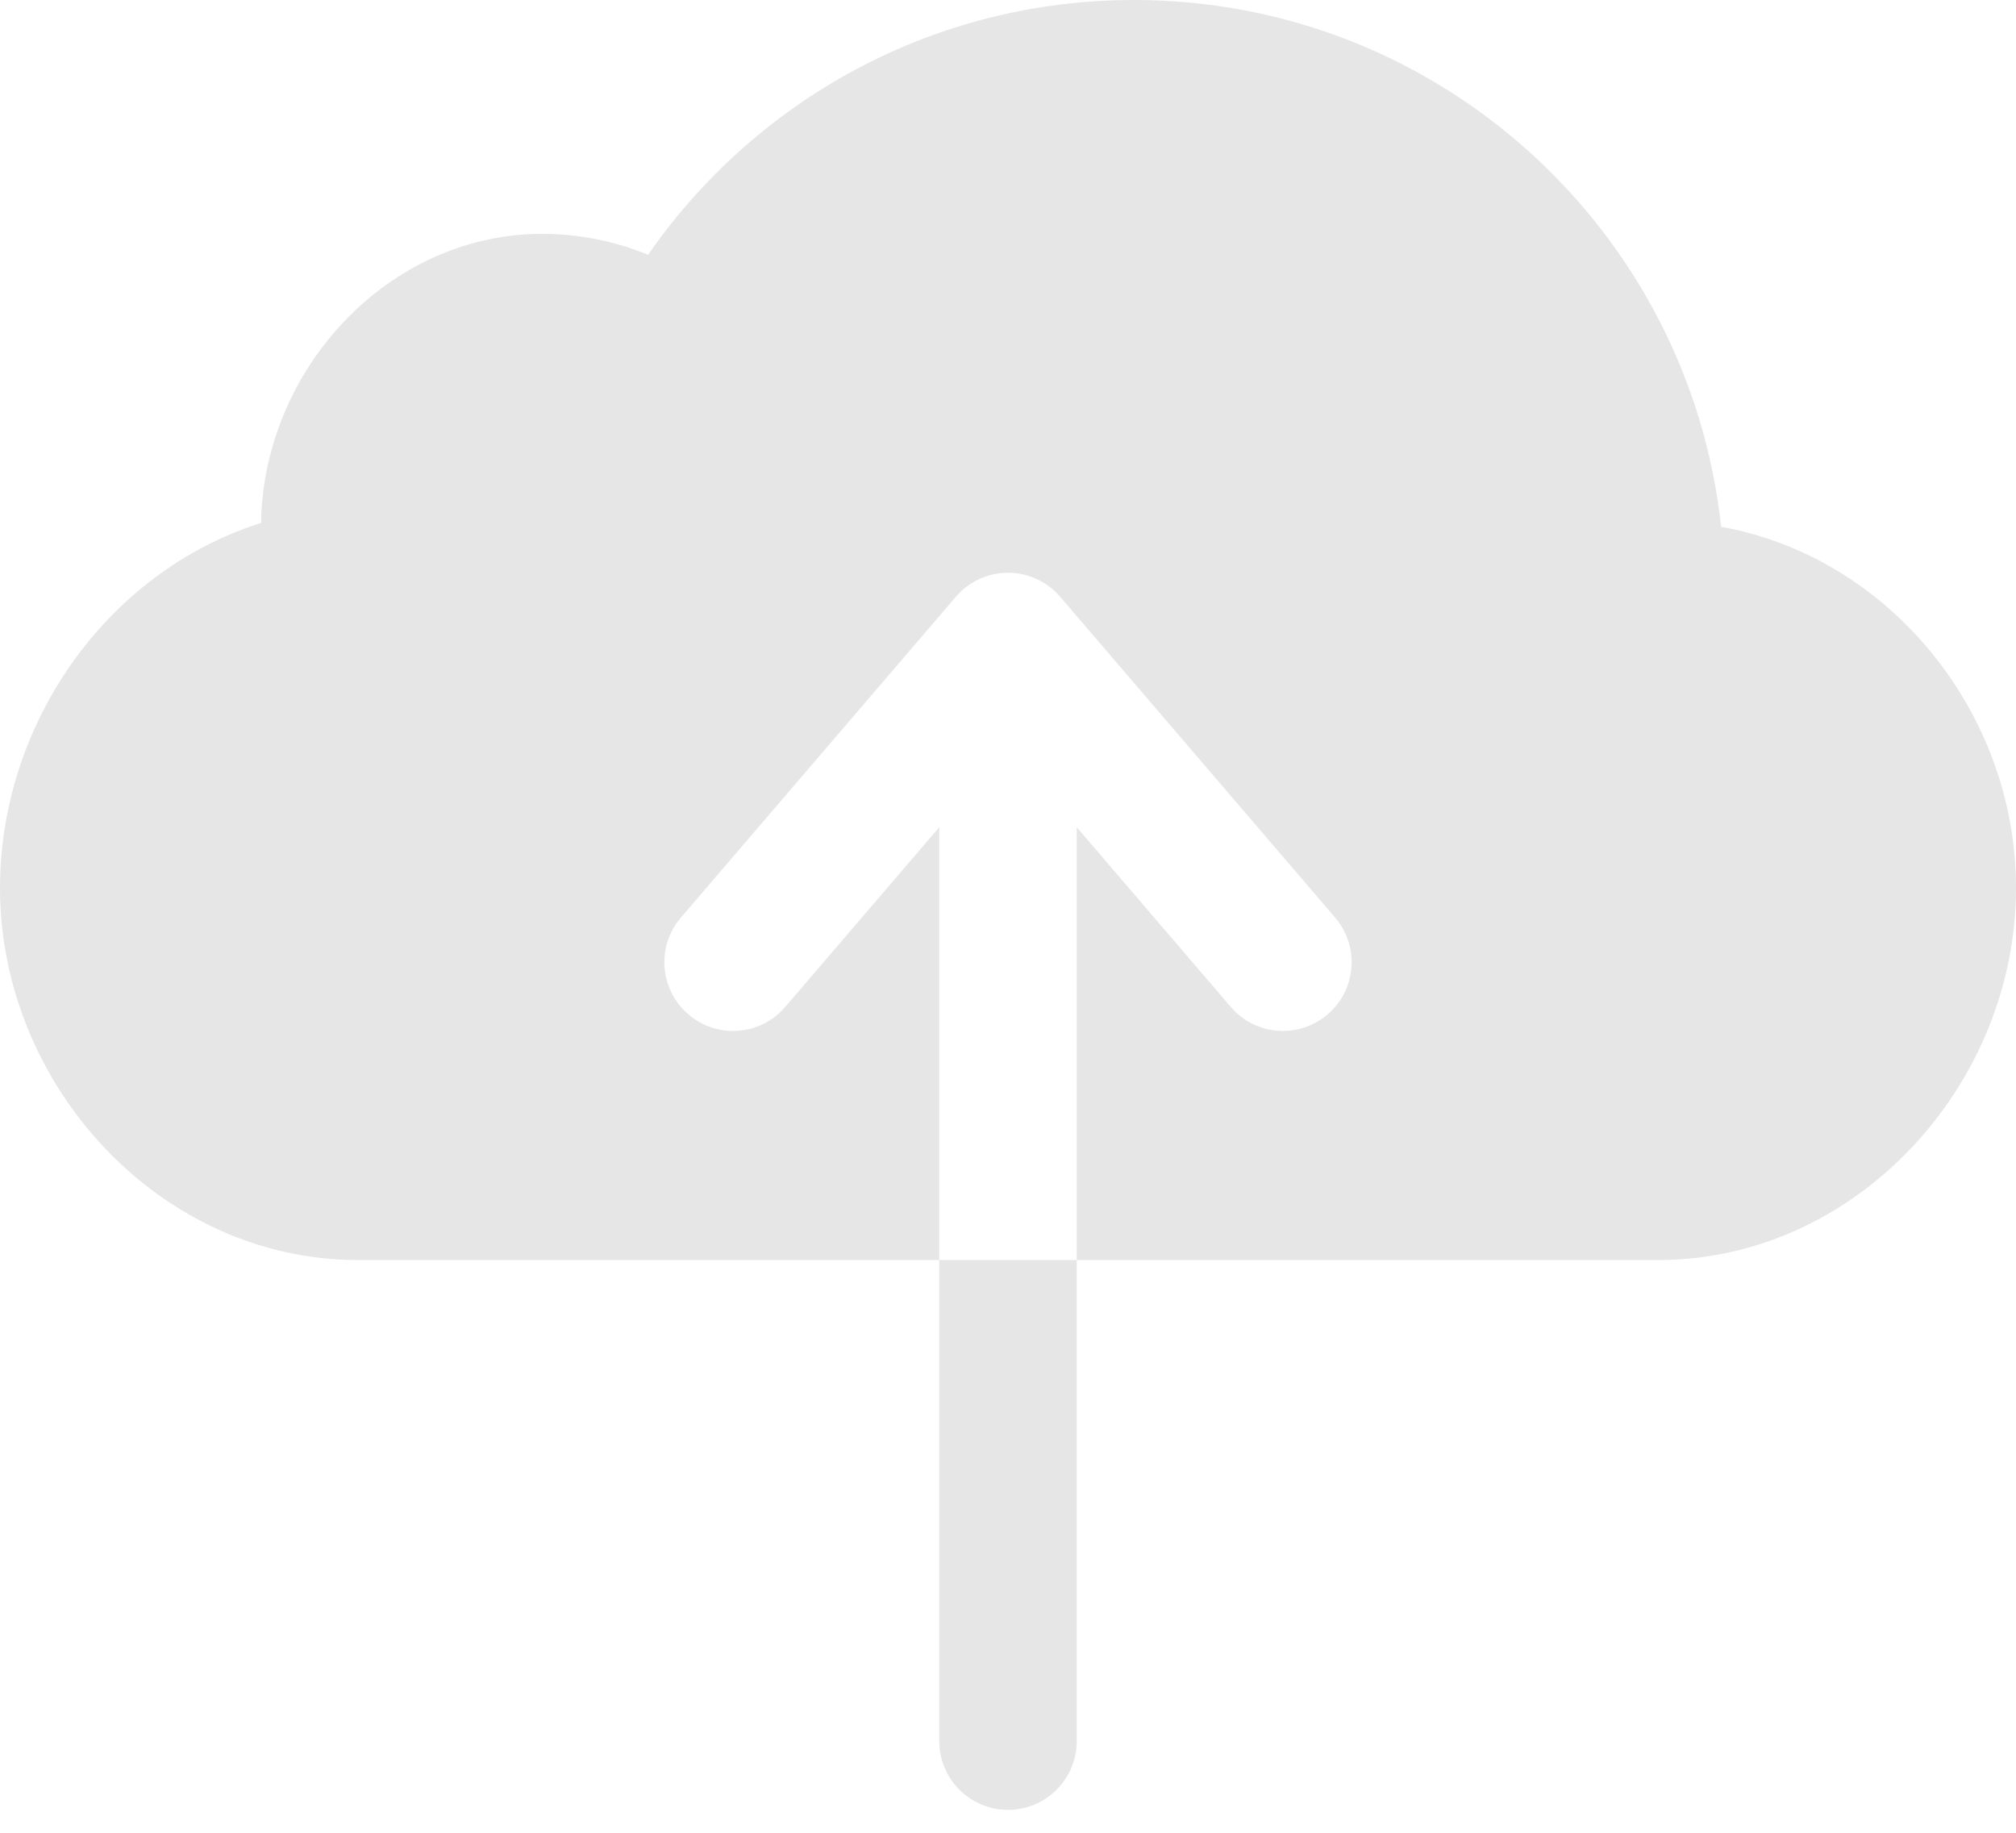 <svg width="22" height="20" viewBox="0 0 22 20" fill="none" xmlns="http://www.w3.org/2000/svg">
<path fill-rule="evenodd" clip-rule="evenodd" d="M12.375 0C15.701 0 18.434 2.518 18.782 5.749C20.612 6.076 22 7.769 22 9.689C22 11.847 20.251 13.75 18.094 13.75H11.75V9.027L13.431 10.988C13.7 11.303 14.174 11.339 14.488 11.069C14.803 10.8 14.839 10.326 14.569 10.012L11.569 6.512C11.427 6.346 11.219 6.25 11 6.25C10.781 6.25 10.573 6.346 10.431 6.512L7.431 10.012C7.161 10.326 7.197 10.8 7.512 11.069C7.826 11.339 8.3 11.303 8.569 10.988L10.25 9.027V13.75H3.906C1.749 13.75 0 11.847 0 9.689C0 7.928 1.134 6.252 2.849 5.706C2.875 4.03 4.237 2.552 5.917 2.552C6.325 2.552 6.716 2.634 7.073 2.78C8.237 1.1 10.175 0 12.375 0ZM10.25 13.75V19C10.25 19.414 10.586 19.75 11 19.75C11.414 19.75 11.75 19.414 11.75 19V13.75H11.559H11H10.441H10.25Z" fill="#E6E6E6"/>
</svg>

